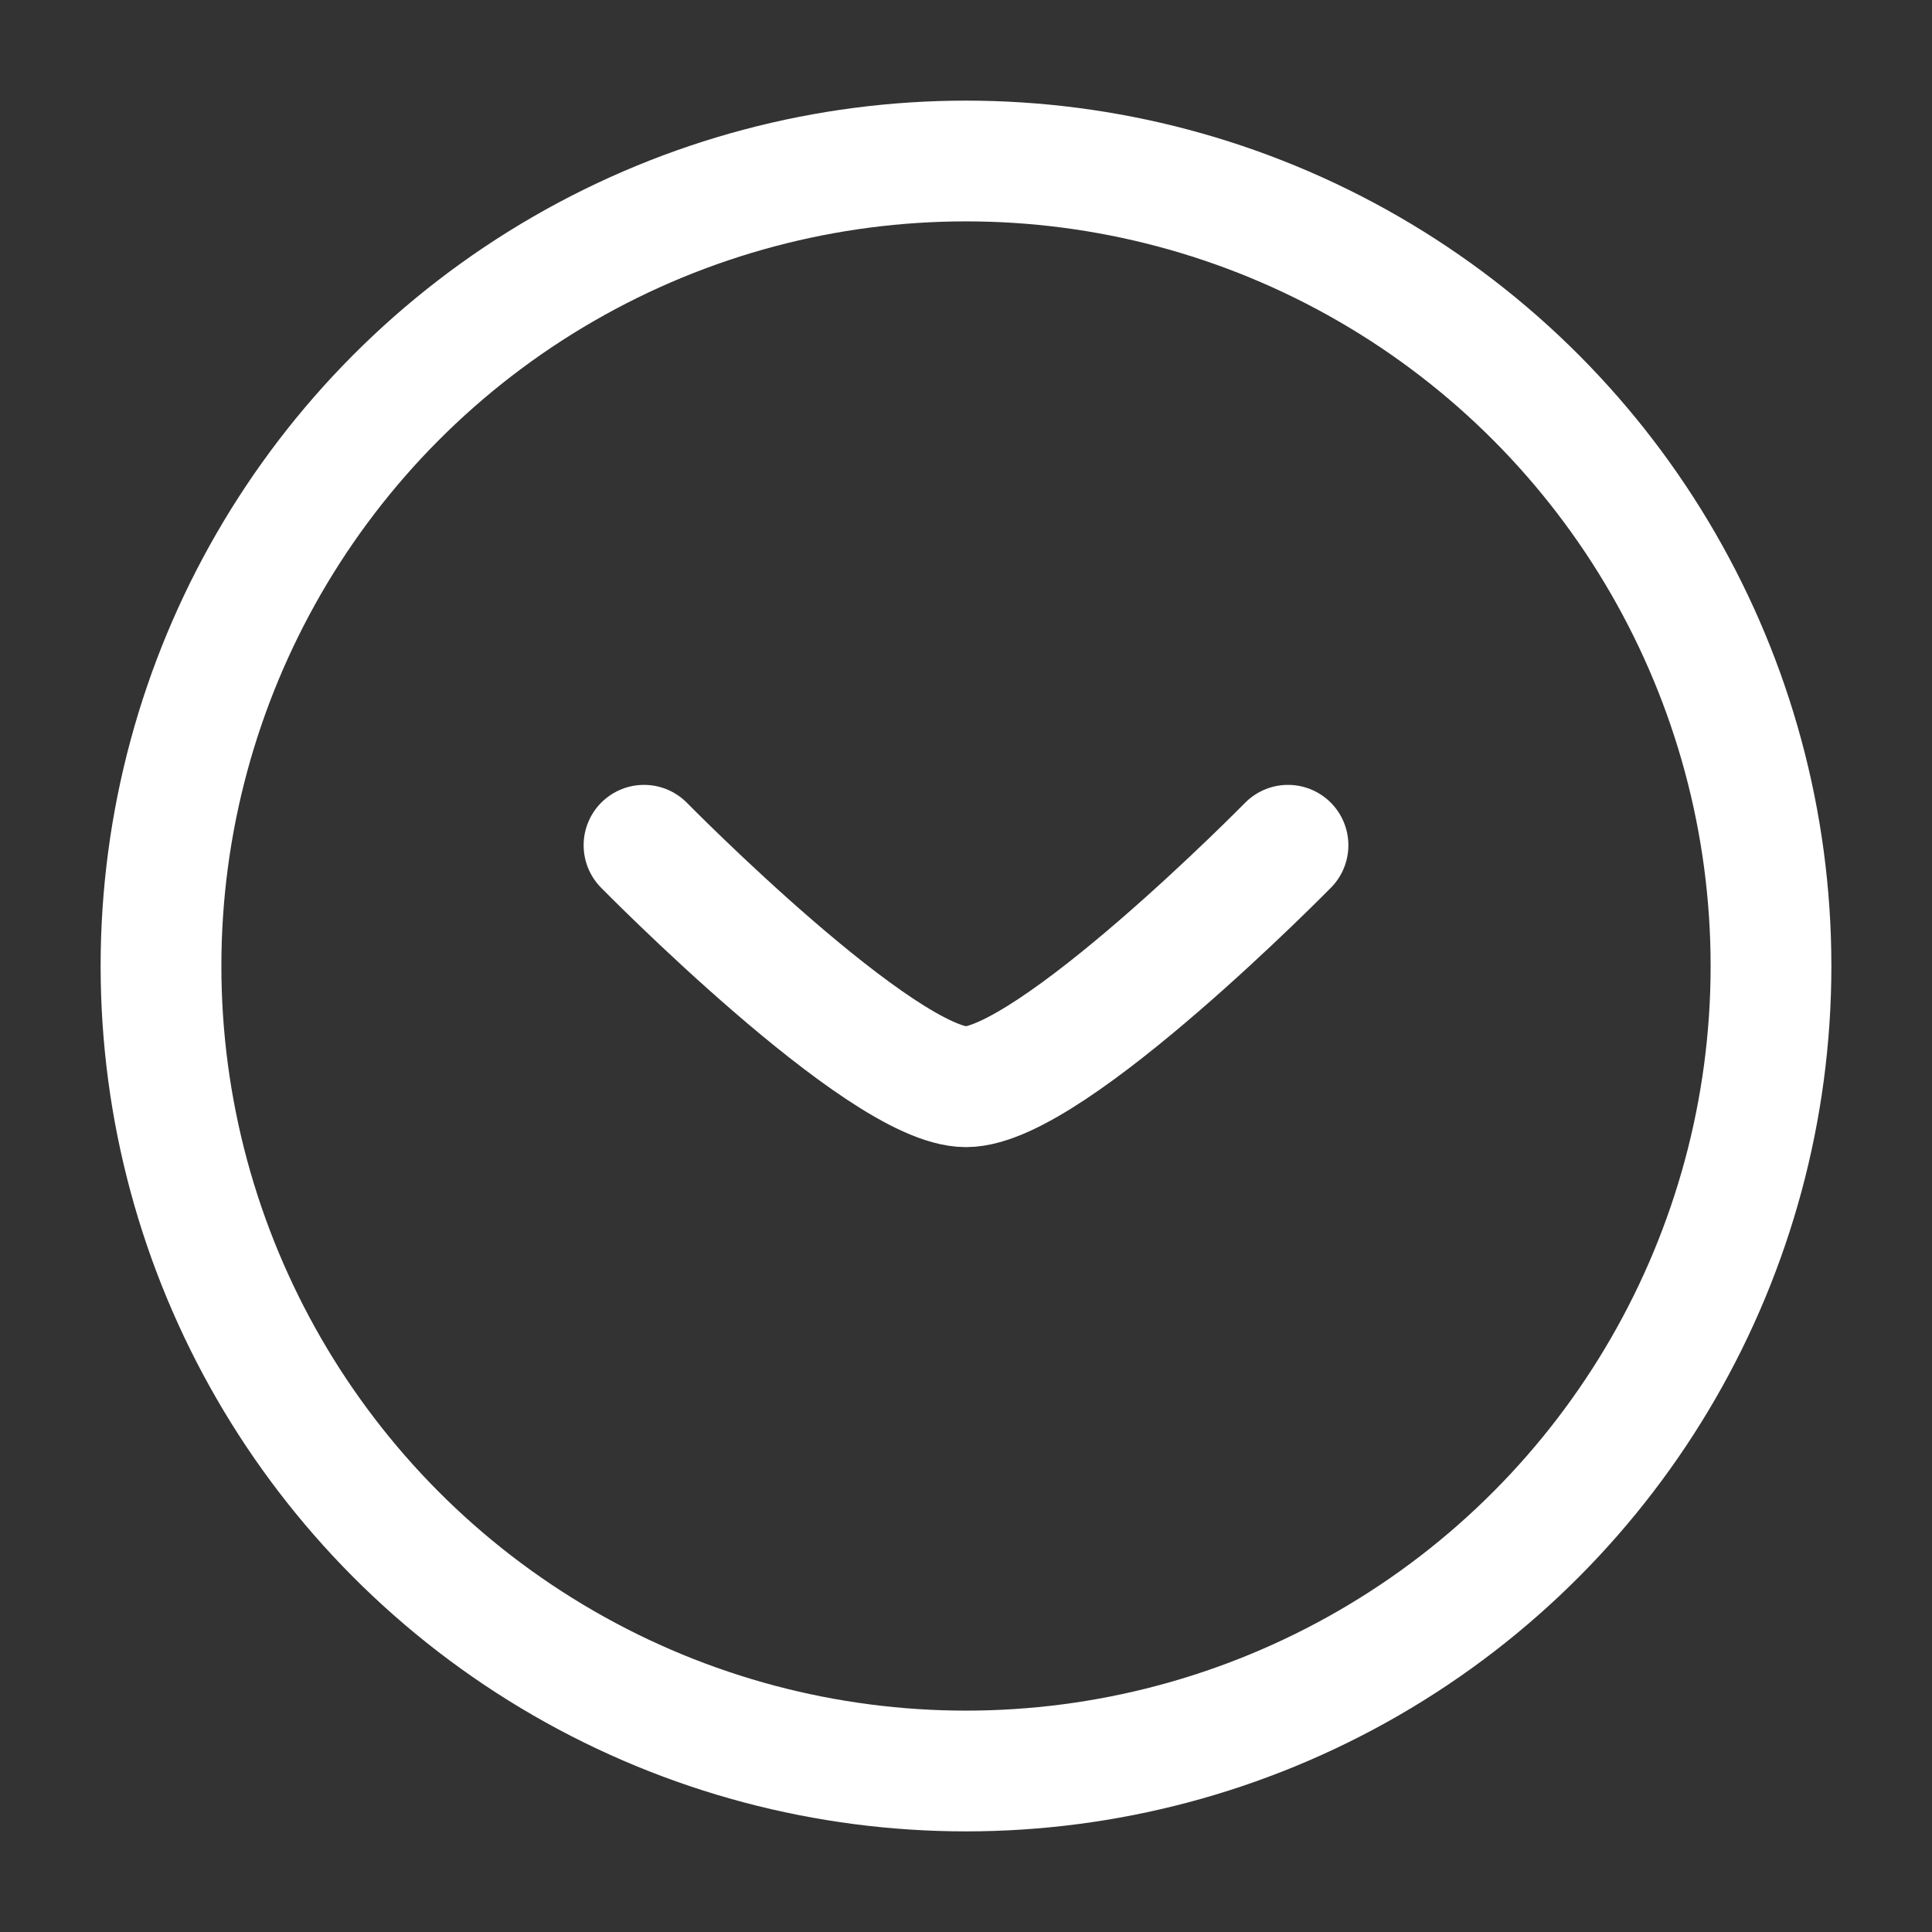 <svg xmlns="http://www.w3.org/2000/svg" viewBox="0 0 24 24" width="24" height="24" color="#fff" fill="none">
    <rect x="0" y="0" width="24" height="24" fill="#333333" stroke="none"/>
    <circle cx="12" cy="12" r="10" stroke="currentColor" stroke-width="1.5" />
    <path d="M16 10.5C16 10.5 13.054 13.5 12 13.5C10.946 13.5 8 10.5 8 10.5" stroke="currentColor" stroke-width="1.5" stroke-linecap="round" stroke-linejoin="round" />
</svg>